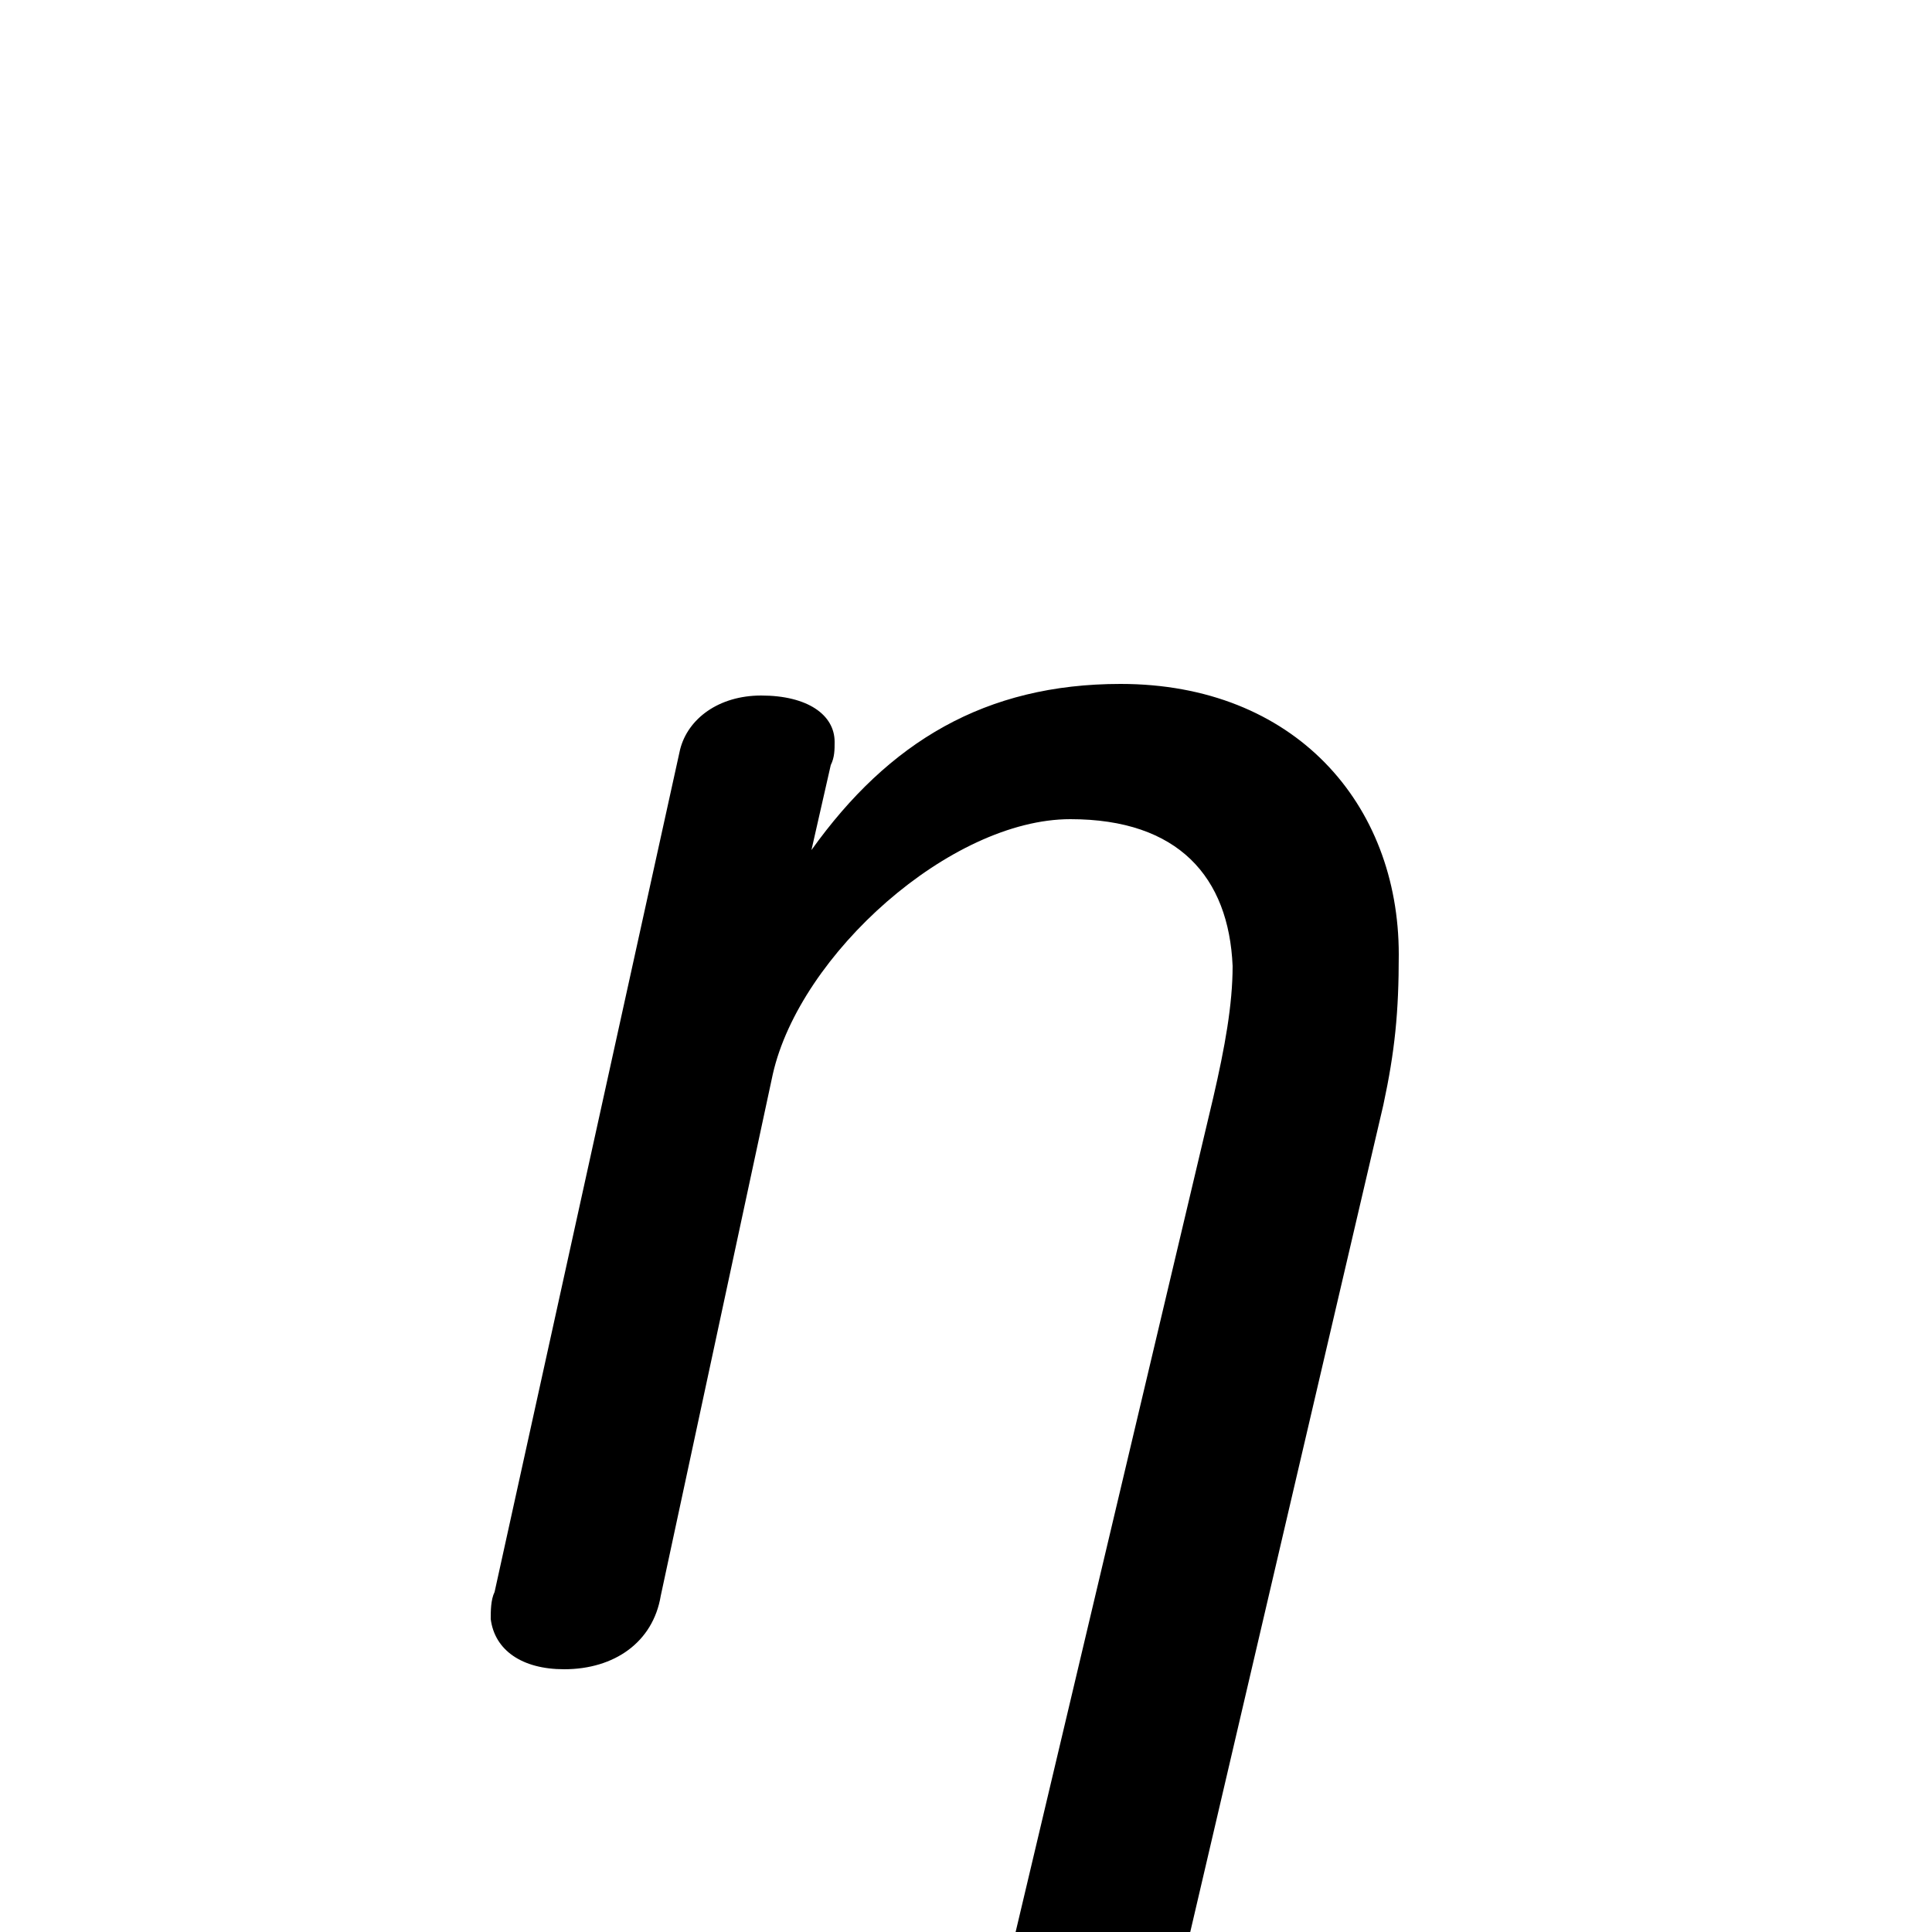 <svg xmlns="http://www.w3.org/2000/svg" viewBox="0 -44.0 50.0 50.0">
    <rect x="0" y="-44.0" width="50.0" height="50.0" fill="#808080" stroke="none"/>
    <g transform="scale(1, -1)">
        <!-- ボディの枠 -->
        <rect x="0" y="-6.0" width="50.0" height="50.0"
            stroke="white" fill="white"/>
        <!-- グリフ座標系の原点 -->
        <circle cx="0" cy="0" r="5" fill="white"/>
        <!-- グリフのアウトライン -->
        <g style="fill:black;stroke:#000000;stroke-width:0;stroke-linecap:round;stroke-linejoin:round;">
        <path d="M 21.5 24.2 C 21.6 24.4 21.6 24.6 21.6 24.8 C 21.6 25.5 20.9 26.0 19.7 26.0 C 18.6 26.0 17.8 25.4 17.6 24.6 L 12.8 2.8 C 12.7 2.6 12.7 2.3 12.7 2.1 C 12.8 1.3 13.5 0.8 14.6 0.8 C 15.9 0.8 16.9 1.5 17.1 2.7 L 20.0 16.2 C 20.7 19.3 24.6 22.8 27.7 22.8 C 30.5 22.8 31.8 21.3 31.9 19.0 C 31.9 18.0 31.7 16.9 31.4 15.6 L 26.0 -7.2 C 26.0 -7.4 26.0 -7.6 26.0 -7.8 C 26.0 -8.6 26.8 -9.2 28.1 -9.2 C 29.6 -9.2 30.2 -8.6 30.5 -7.3 L 35.8 15.4 C 36.1 16.8 36.2 17.8 36.2 19.3 C 36.2 23.2 33.5 26.3 29.0 26.3 C 25.5 26.3 23.0 24.8 21.0 22.0 Z"/>
    </g>
    </g>
</svg>
